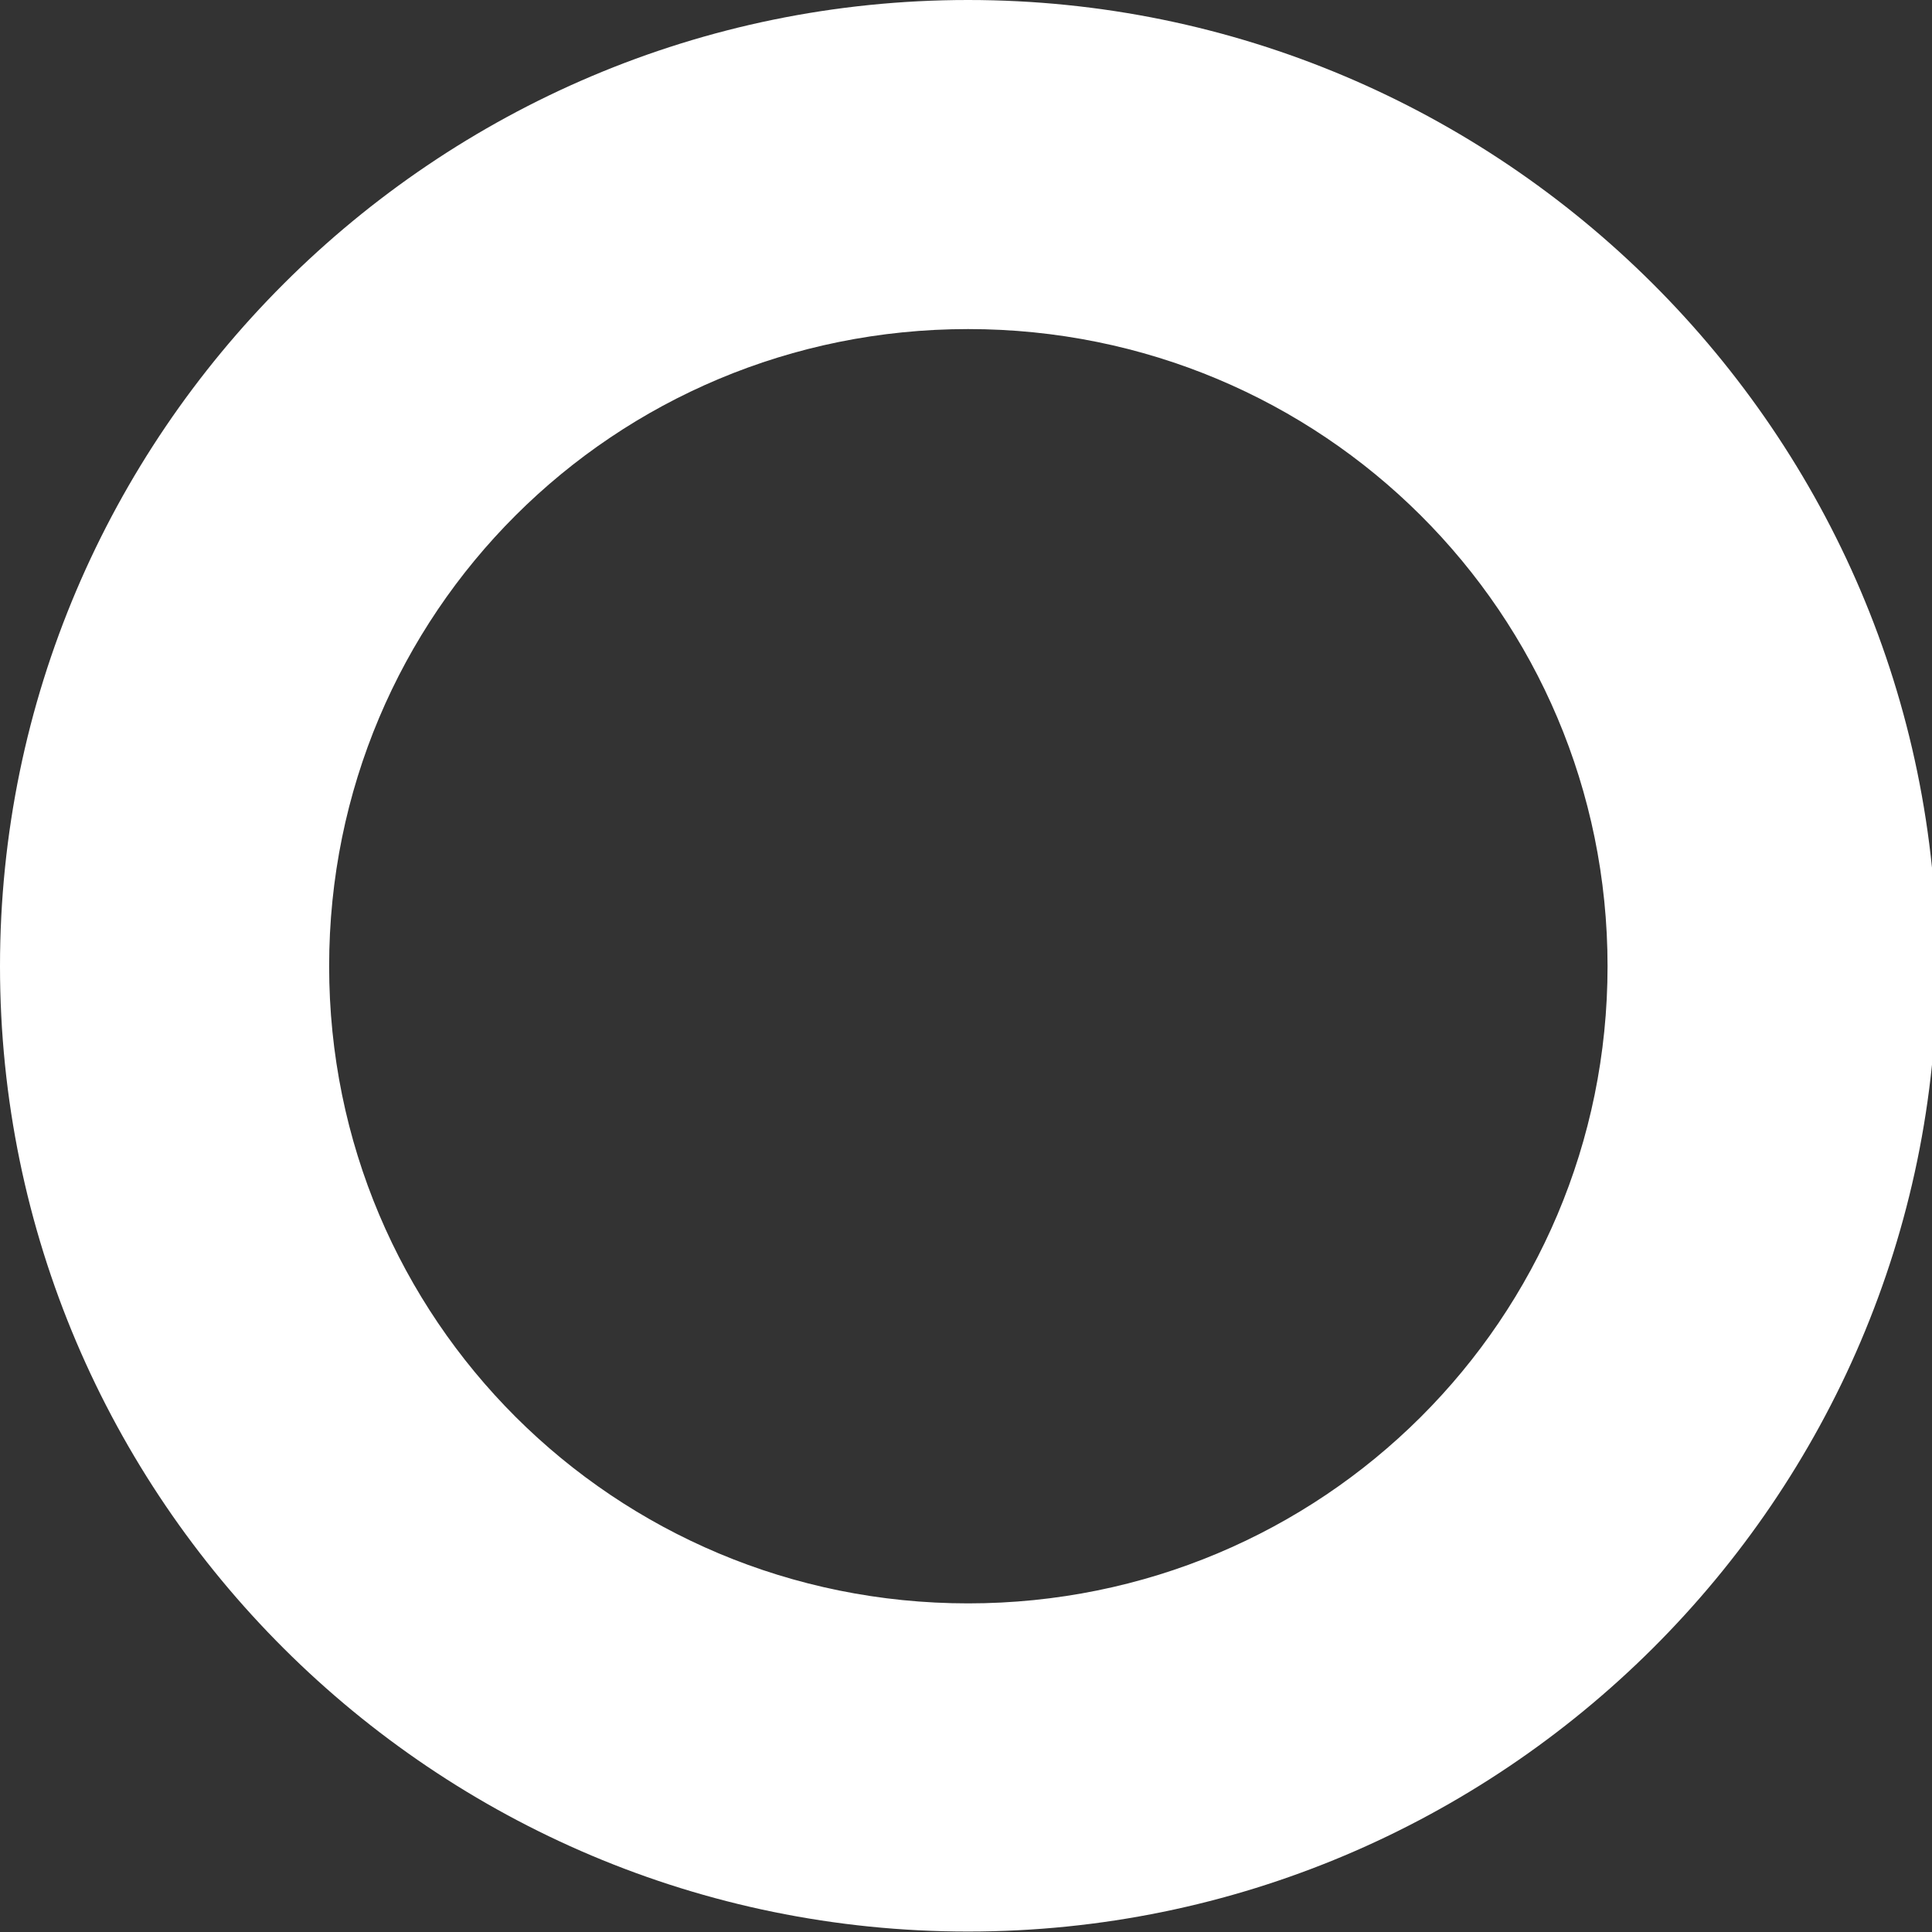 <?xml version="1.0" encoding="UTF-8" standalone="no"?>
<!-- Created with Inkscape (http://www.inkscape.org/) -->

<svg
   width="16"
   height="16"
   viewBox="0 0 4.233 4.233"
   version="1.1"
   id="svg1"
   inkscape:version="1.4 (e7c3feb1, 2024-10-09)"
   sodipodi:docname="ball.svg"
   xmlns:inkscape="http://www.inkscape.org/namespaces/inkscape"
   xmlns:sodipodi="http://sodipodi.sourceforge.net/DTD/sodipodi-0.dtd"
   xmlns="http://www.w3.org/2000/svg"
   xmlns:svg="http://www.w3.org/2000/svg">
  <rect x="0" y="0" width="4.233" height="4.233" fill="#333333" stroke="none"/>
  <sodipodi:namedview
     id="namedview1"
     pagecolor="#000000"
     bordercolor="#000000"
     borderopacity="0.25"
     inkscape:showpageshadow="2"
     inkscape:pageopacity="0.0"
     inkscape:pagecheckerboard="0"
     inkscape:deskcolor="#d1d1d1"
     inkscape:document-units="mm"
     inkscape:zoom="32"
     inkscape:cx="5.015625"
     inkscape:cy="7.21875"
     inkscape:window-width="2304"
     inkscape:window-height="1387"
     inkscape:window-x="1512"
     inkscape:window-y="25"
     inkscape:window-maximized="0"
     inkscape:current-layer="path1" />
  <defs
     id="defs1" />
  <g
     inkscape:label="Layer 1"
     inkscape:groupmode="layer"
     id="layer1">
    <g
       id="path1"
       inkscape:label="path1">
      <path
         style="display:inline;fill:#ffffff;paint-order:stroke fill markers"
         d="M 2.121,0 C 0.952,0 0,0.951 0,2.117 c 0,1.167 0.952,2.115 2.121,2.115 1.169,0 2.123,-0.949 2.123,-2.115 C 4.244,0.951 3.29,0 2.121,0 Z m 1.473e-4,0.721 c 0.776,0 1.401,0.623 1.401,1.396 0,0.773 -0.625,1.396 -1.401,1.396 -0.776,0 -1.4,-0.623 -1.4,-1.396 0,-0.773 0.623,-1.396 1.4,-1.396 z"
         id="path2"
         sodipodi:nodetypes="ssssssssss" />
    </g>
  </g>
</svg>
